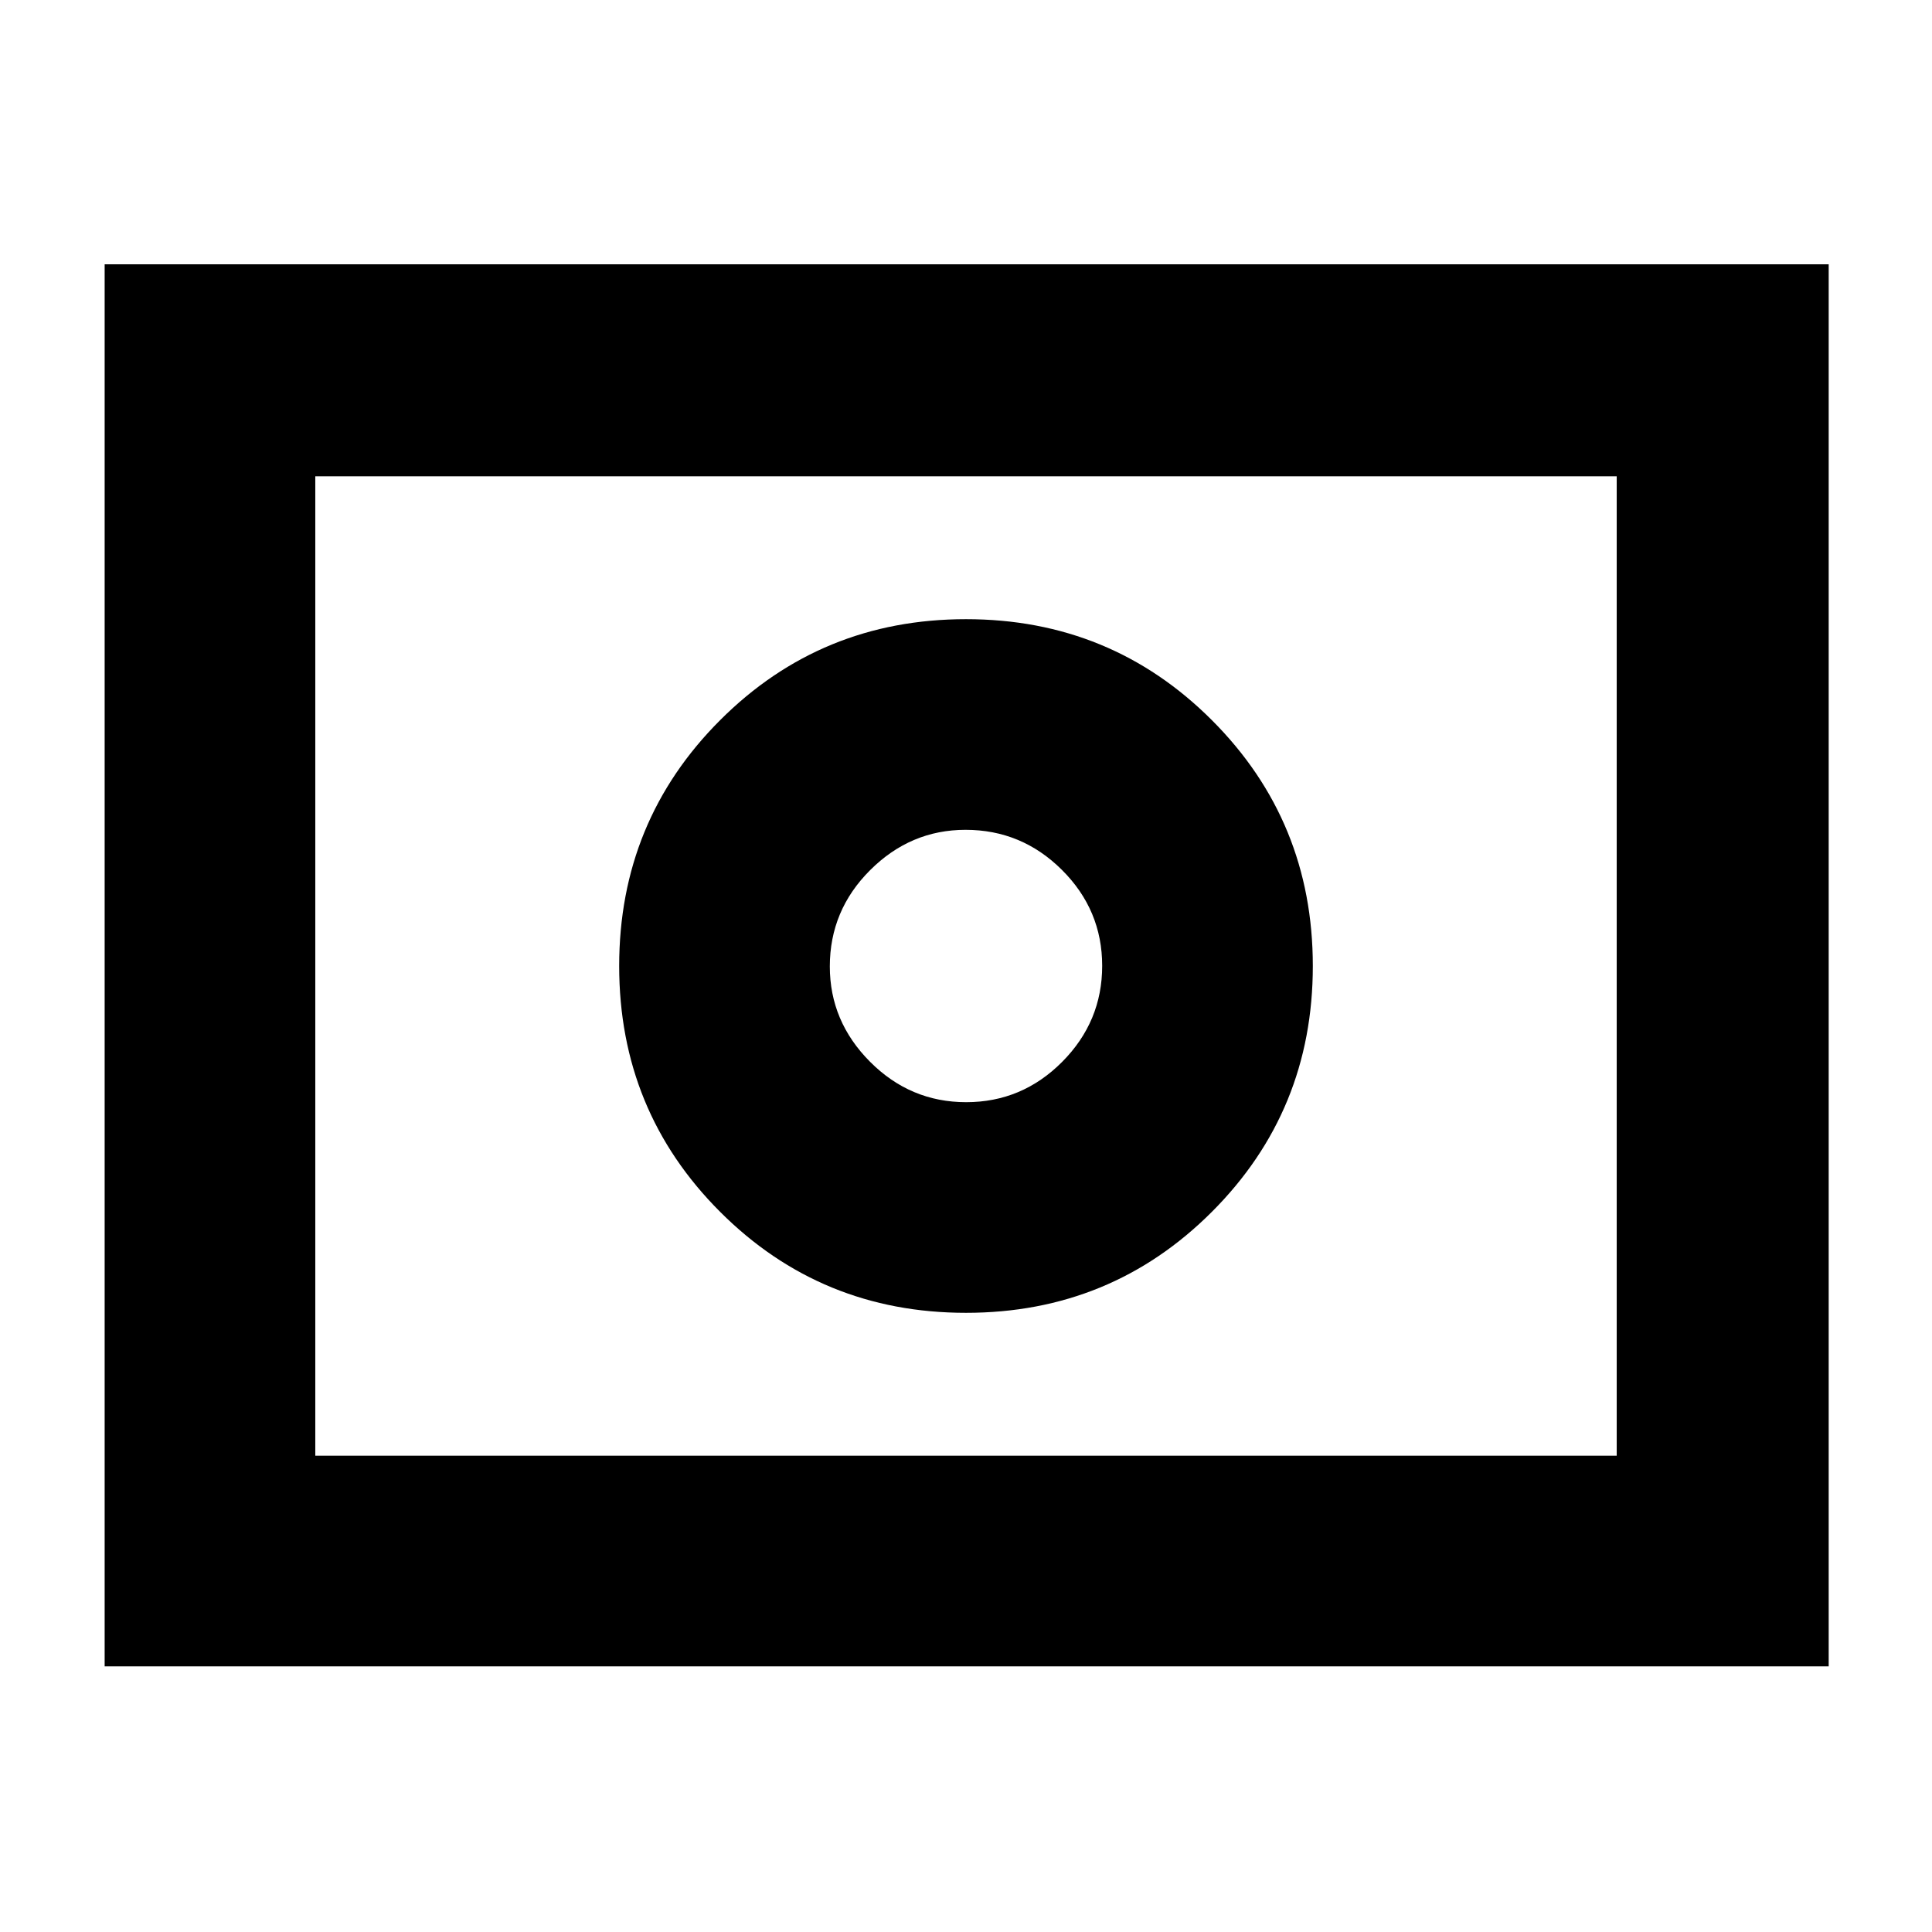 <svg xmlns="http://www.w3.org/2000/svg" height="40" viewBox="0 96 960 960" width="40"><path d="M480.086 643.667q-27.753 0-47.753-20.068-20-20.067-20-47.375 0-27.891 20.068-47.891 20.067-20 47.375-20 27.891 0 47.891 19.915 20 19.914 20 47.666 0 27.753-19.915 47.753-19.914 20-47.666 20ZM480 748.333q72 0 122.166-50.167Q652.333 648 652.333 576t-50.167-122.166Q552 403.667 480 403.667t-122.166 50.167Q307.667 504 307.667 576t50.167 122.166Q408 748.333 480 748.333ZM52 924V227.333h856.667V924H52Zm104.666-104.666h646.668V332.666H156.666v486.668Zm0 0V332.666v486.668Z"/></svg>